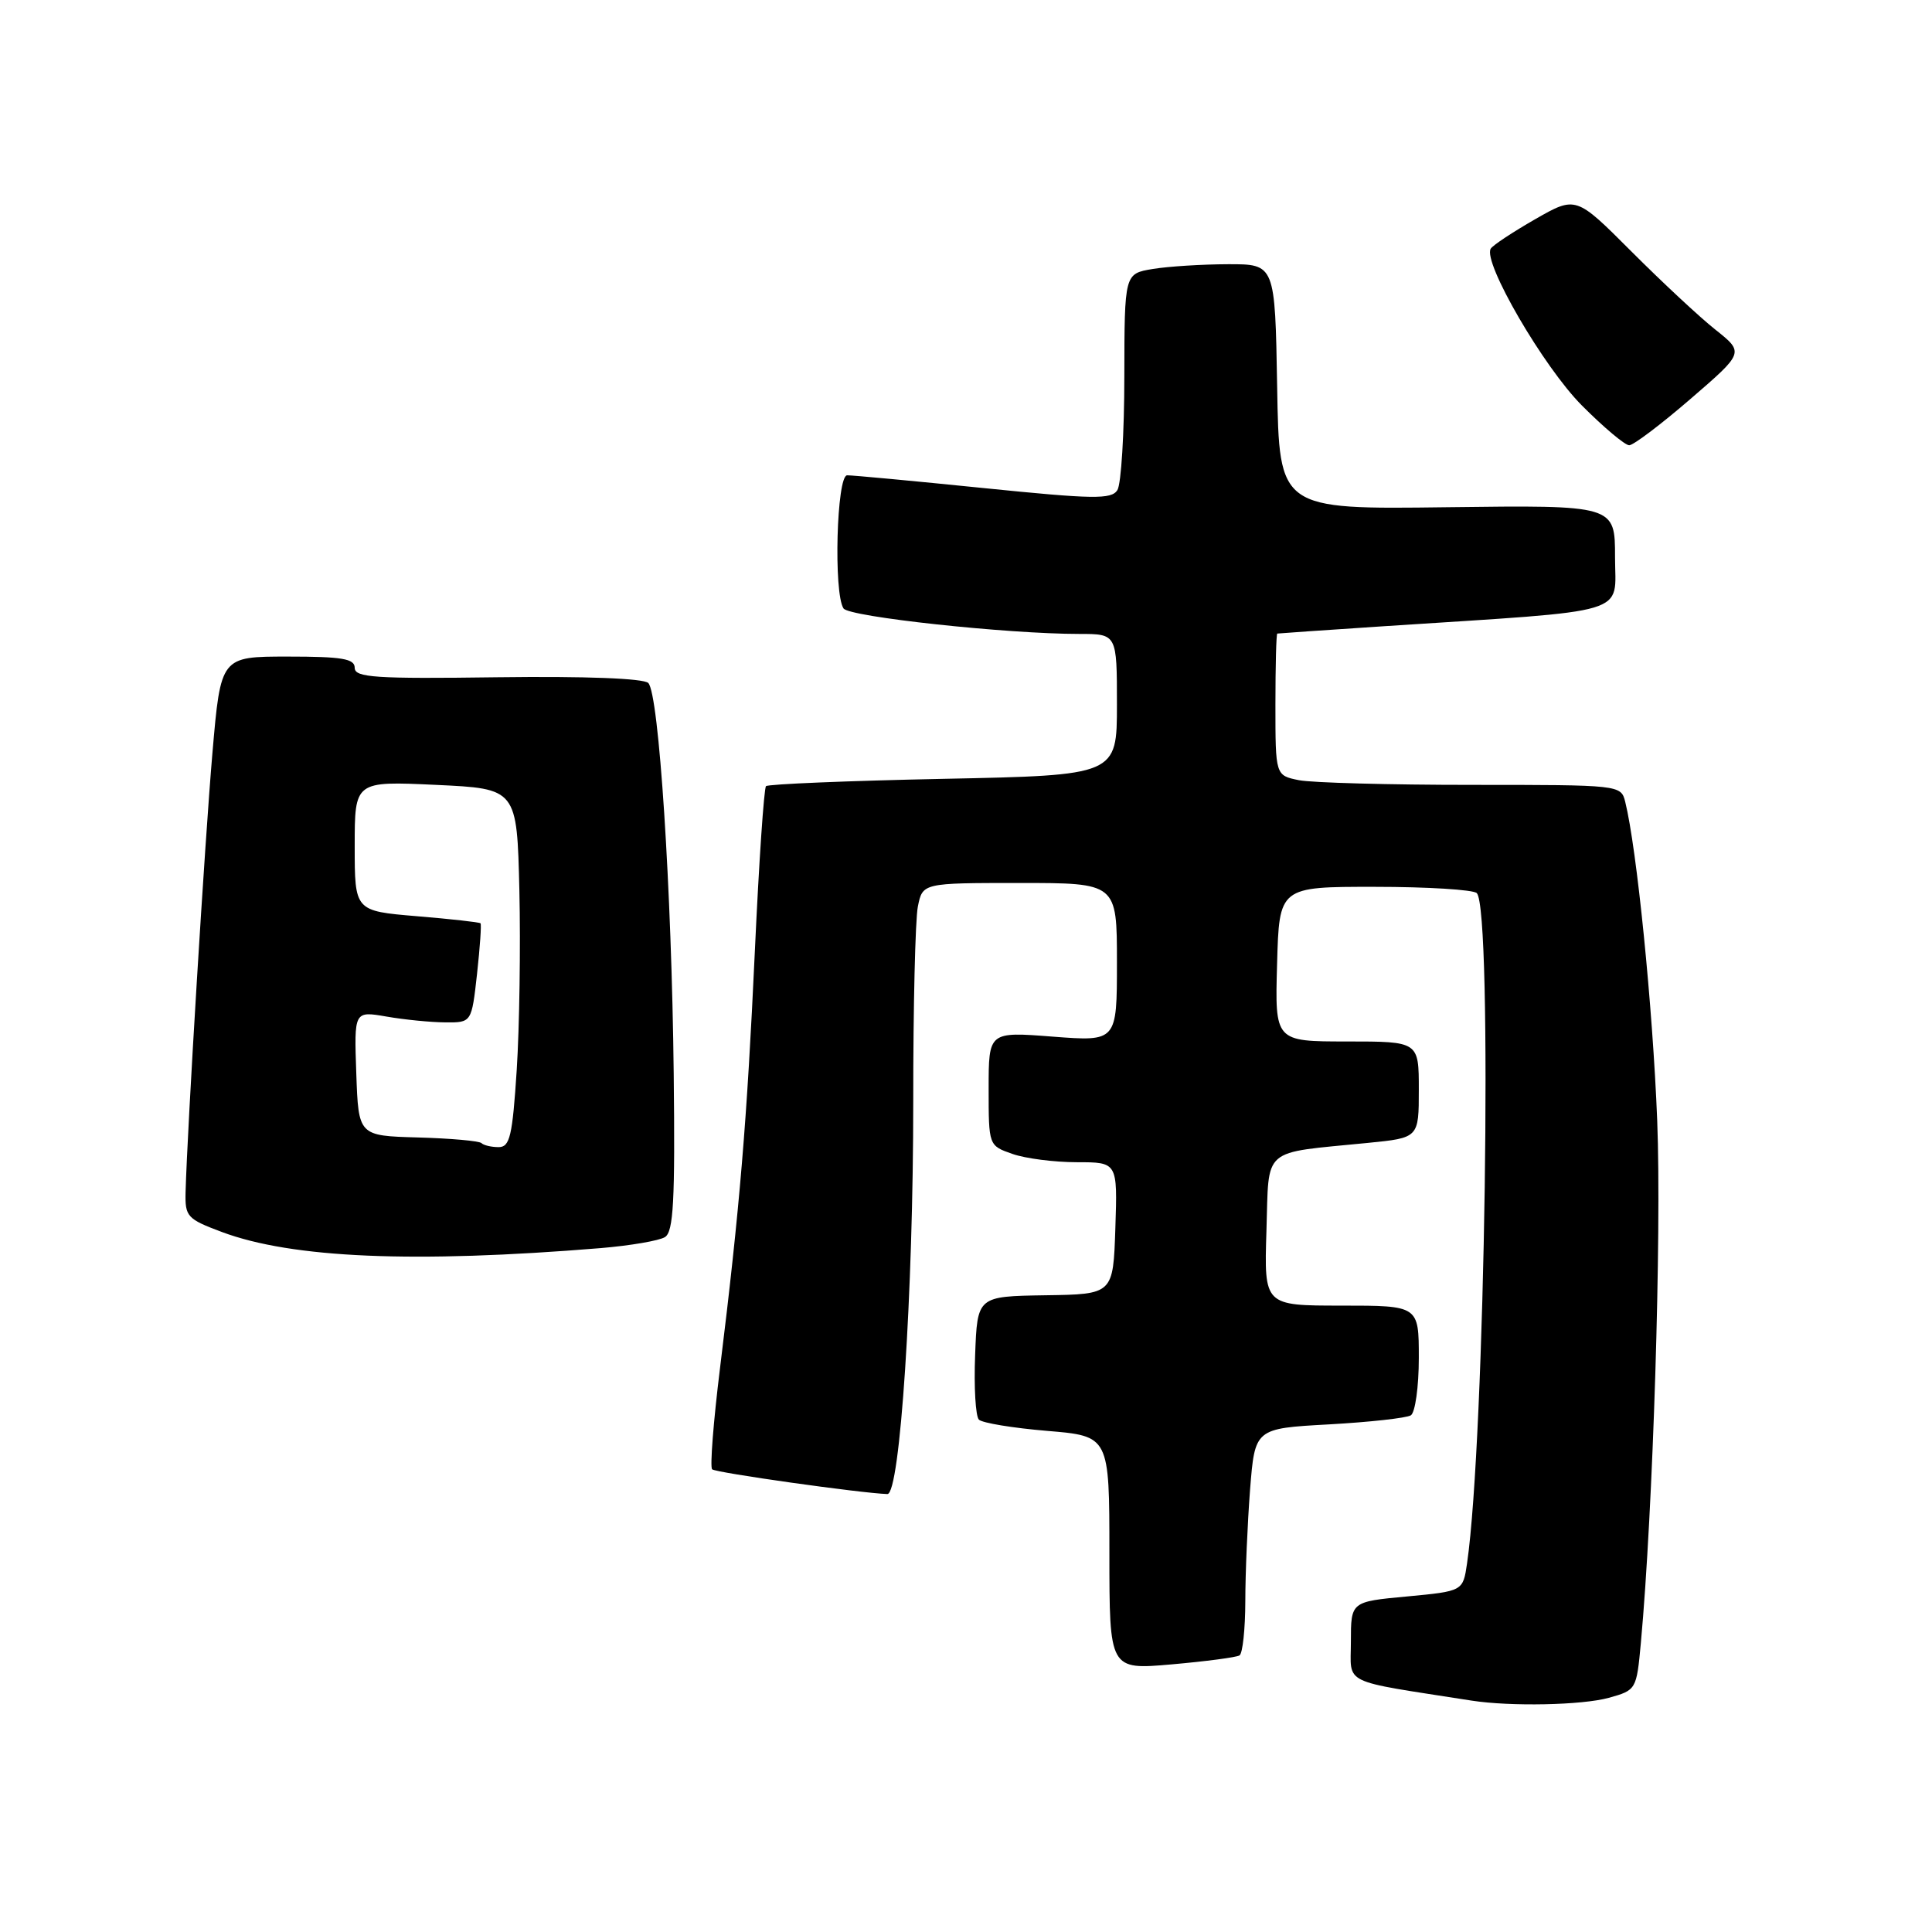 <?xml version="1.0" encoding="UTF-8" standalone="no"?>
<!DOCTYPE svg PUBLIC "-//W3C//DTD SVG 1.1//EN" "http://www.w3.org/Graphics/SVG/1.1/DTD/svg11.dtd" >
<svg xmlns="http://www.w3.org/2000/svg" xmlns:xlink="http://www.w3.org/1999/xlink" version="1.1" viewBox="0 0 256 256">
 <g >
 <path fill="currentColor"
d=" M 213.17 224.97 C 216.81 223.96 216.85 223.88 217.42 217.72 C 219.04 200.12 220.18 163.57 219.59 148.50 C 218.99 133.33 216.88 112.40 215.35 106.25 C 214.79 104.01 214.68 104.00 195.02 104.00 C 184.14 104.00 173.84 103.72 172.12 103.38 C 169.00 102.75 169.00 102.75 169.00 93.38 C 169.00 88.22 169.11 83.98 169.25 83.95 C 169.39 83.92 175.80 83.48 183.50 82.97 C 216.67 80.80 214.00 81.61 214.00 73.82 C 214.00 66.93 214.00 66.93 191.75 67.21 C 169.50 67.50 169.50 67.50 169.23 51.25 C 168.95 35.00 168.95 35.00 162.73 35.01 C 159.30 35.02 154.81 35.30 152.75 35.64 C 149.00 36.26 149.00 36.26 148.98 49.88 C 148.98 57.37 148.56 64.15 148.06 64.94 C 147.27 66.19 144.92 66.15 130.32 64.67 C 121.07 63.73 112.94 62.97 112.25 62.98 C 110.86 63.00 110.43 78.59 111.77 80.62 C 112.50 81.74 133.44 84.00 143.02 84.00 C 148.00 84.00 148.00 84.00 148.00 93.36 C 148.00 102.73 148.00 102.73 125.00 103.20 C 112.34 103.46 101.77 103.90 101.50 104.17 C 101.23 104.44 100.56 114.30 100.02 126.08 C 98.98 148.56 98.02 160.11 95.40 181.33 C 94.53 188.38 94.06 194.40 94.36 194.69 C 94.80 195.14 114.13 197.86 117.58 197.97 C 119.26 198.02 121.02 171.32 121.01 145.88 C 121.00 133.43 121.28 121.84 121.62 120.13 C 122.25 117.00 122.25 117.00 135.12 117.00 C 148.00 117.00 148.00 117.00 148.00 127.51 C 148.00 138.01 148.00 138.01 139.50 137.36 C 131.00 136.70 131.00 136.70 131.00 144.25 C 131.00 151.80 131.00 151.80 134.15 152.90 C 135.88 153.51 139.72 154.00 142.69 154.00 C 148.08 154.00 148.08 154.00 147.79 162.75 C 147.50 171.50 147.50 171.50 138.50 171.63 C 129.50 171.77 129.50 171.77 129.21 179.54 C 129.04 183.81 129.27 187.67 129.71 188.11 C 130.15 188.55 134.22 189.22 138.76 189.60 C 147.00 190.29 147.00 190.29 147.00 205.77 C 147.00 221.26 147.00 221.26 155.24 220.54 C 159.77 220.14 163.82 219.61 164.24 219.35 C 164.66 219.09 165.00 215.87 165.01 212.19 C 165.01 208.51 165.30 201.85 165.64 197.39 C 166.28 189.28 166.28 189.28 176.07 188.74 C 181.46 188.44 186.35 187.90 186.94 187.54 C 187.52 187.18 188.00 183.76 188.00 179.94 C 188.00 173.00 188.00 173.00 177.75 173.00 C 167.50 173.00 167.50 173.00 167.81 163.10 C 168.17 151.83 166.99 152.86 181.25 151.44 C 188.00 150.77 188.00 150.77 188.00 144.38 C 188.00 138.00 188.00 138.00 178.47 138.00 C 168.93 138.00 168.93 138.00 169.22 127.75 C 169.50 117.50 169.50 117.50 182.18 117.51 C 189.15 117.51 195.22 117.89 195.68 118.34 C 197.81 120.48 196.79 190.67 194.39 207.17 C 193.85 210.84 193.85 210.84 186.43 211.54 C 179.00 212.23 179.00 212.23 179.00 217.53 C 179.00 223.35 177.44 222.59 195.00 225.34 C 200.16 226.14 209.63 225.95 213.17 224.97 Z  M 79.61 165.38 C 83.52 165.05 87.35 164.40 88.11 163.92 C 89.24 163.22 89.46 159.12 89.27 142.28 C 89.00 117.86 87.31 91.92 85.90 90.50 C 85.28 89.89 77.59 89.59 65.95 89.74 C 49.69 89.96 47.00 89.78 47.00 88.49 C 47.00 87.28 45.33 87.00 38.12 87.00 C 29.25 87.00 29.25 87.00 28.15 99.75 C 27.15 111.31 24.82 149.47 24.59 157.96 C 24.51 161.21 24.79 161.52 29.41 163.25 C 38.70 166.72 54.87 167.41 79.61 165.38 Z  M 224.00 52.86 C 231.12 46.72 231.12 46.72 227.31 43.69 C 225.21 42.03 220.20 37.35 216.16 33.31 C 208.82 25.96 208.82 25.96 203.43 29.04 C 200.47 30.74 197.81 32.49 197.53 32.95 C 196.44 34.72 204.55 48.67 209.63 53.75 C 212.51 56.64 215.32 59.00 215.88 59.00 C 216.43 59.00 220.09 56.24 224.00 52.86 Z  M 63.80 151.47 C 63.51 151.18 59.72 150.84 55.39 150.72 C 47.50 150.50 47.50 150.50 47.21 142.23 C 46.92 133.96 46.92 133.96 51.21 134.70 C 53.57 135.11 57.07 135.46 59.00 135.47 C 62.49 135.50 62.49 135.50 63.21 129.05 C 63.60 125.49 63.81 122.48 63.67 122.34 C 63.53 122.20 59.72 121.77 55.21 121.40 C 47.00 120.71 47.00 120.71 47.00 112.11 C 47.00 103.50 47.00 103.50 57.75 104.00 C 68.50 104.50 68.50 104.50 68.82 118.00 C 68.99 125.42 68.83 136.11 68.47 141.75 C 67.90 150.56 67.56 152.00 66.07 152.00 C 65.12 152.00 64.09 151.76 63.80 151.47 Z "/>
</g>
</svg>